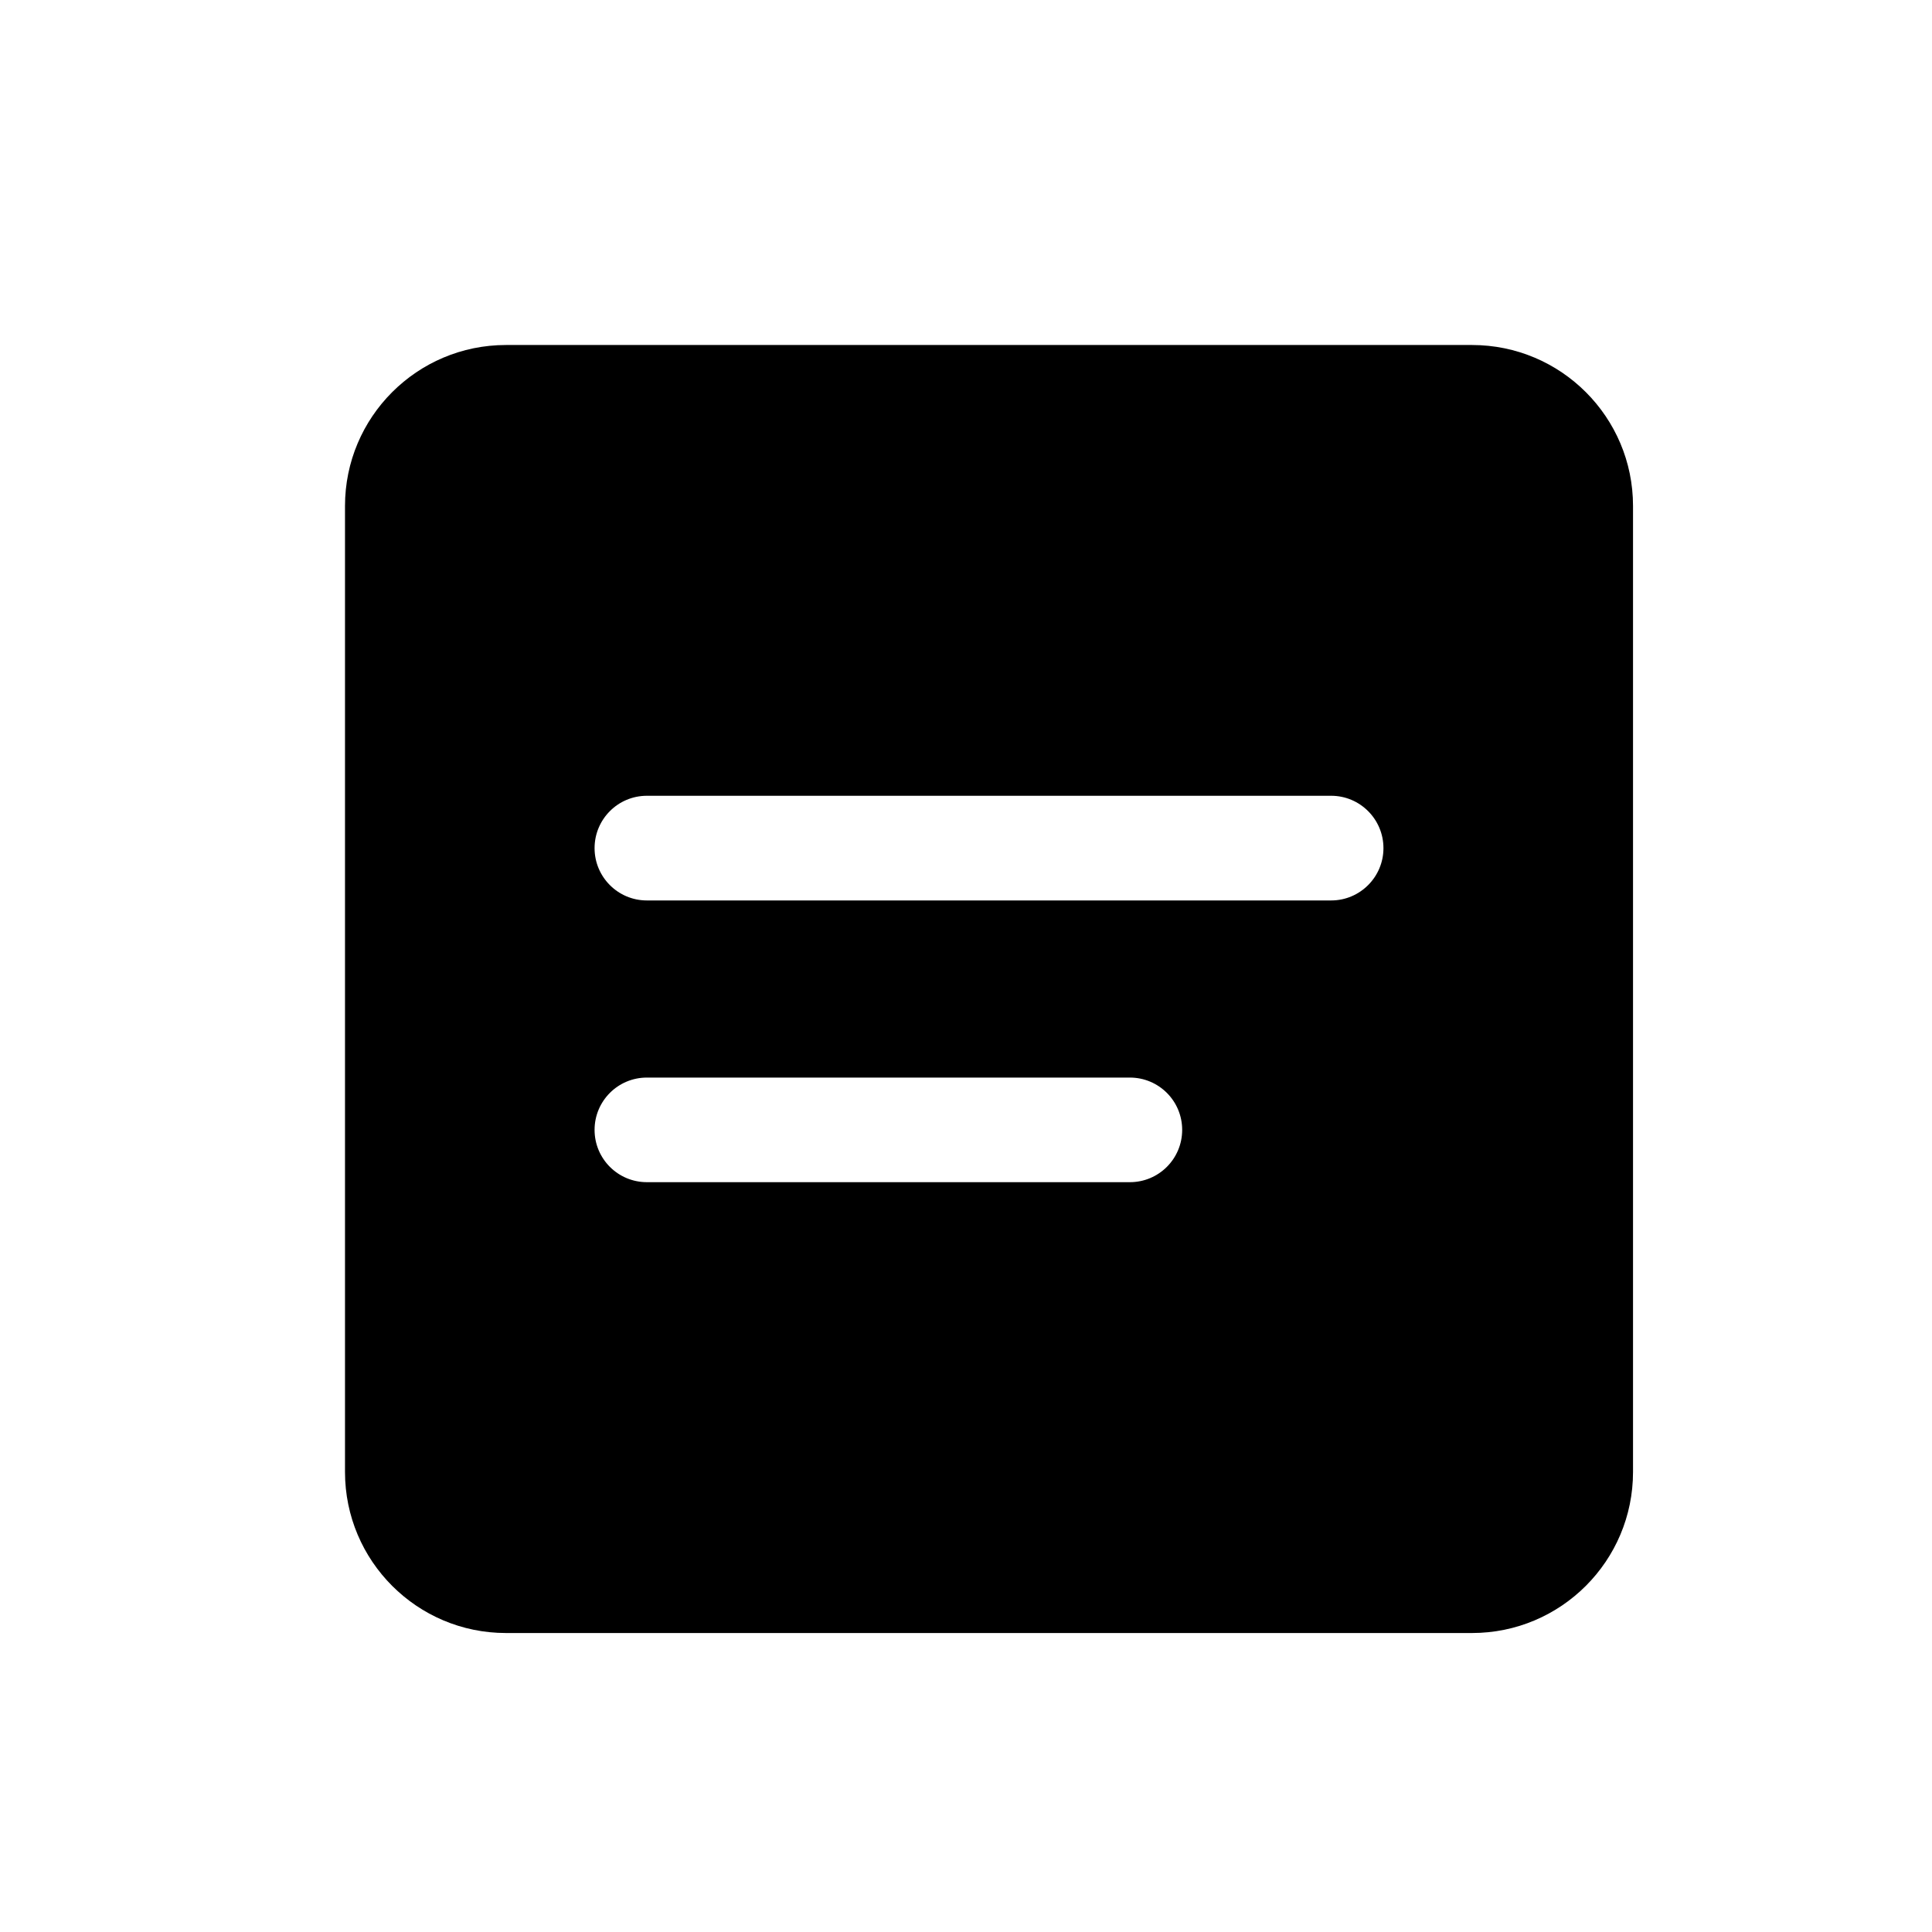 <svg width="28" height="28" viewBox="0 0 28 28" fill="none" xmlns="http://www.w3.org/2000/svg">
<path fill-rule="evenodd" clip-rule="evenodd" d="M5 7.333C5 6.045 6.045 5 7.333 5H21.333C22.622 5 23.667 6.045 23.667 7.333V21.333C23.667 22.622 22.622 23.667 21.333 23.667H7.333C6.045 23.667 5 22.622 5 21.333V7.333ZM8.617 12.292C8.617 11.873 8.956 11.533 9.375 11.533H19.292C19.71 11.533 20.05 11.873 20.05 12.292C20.05 12.71 19.71 13.05 19.292 13.05H9.375C8.956 13.05 8.617 12.71 8.617 12.292ZM9.375 15.617C8.956 15.617 8.617 15.956 8.617 16.375C8.617 16.794 8.956 17.133 9.375 17.133H16.375C16.794 17.133 17.133 16.794 17.133 16.375C17.133 15.956 16.794 15.617 16.375 15.617H9.375Z" fill="black"/>
</svg>
